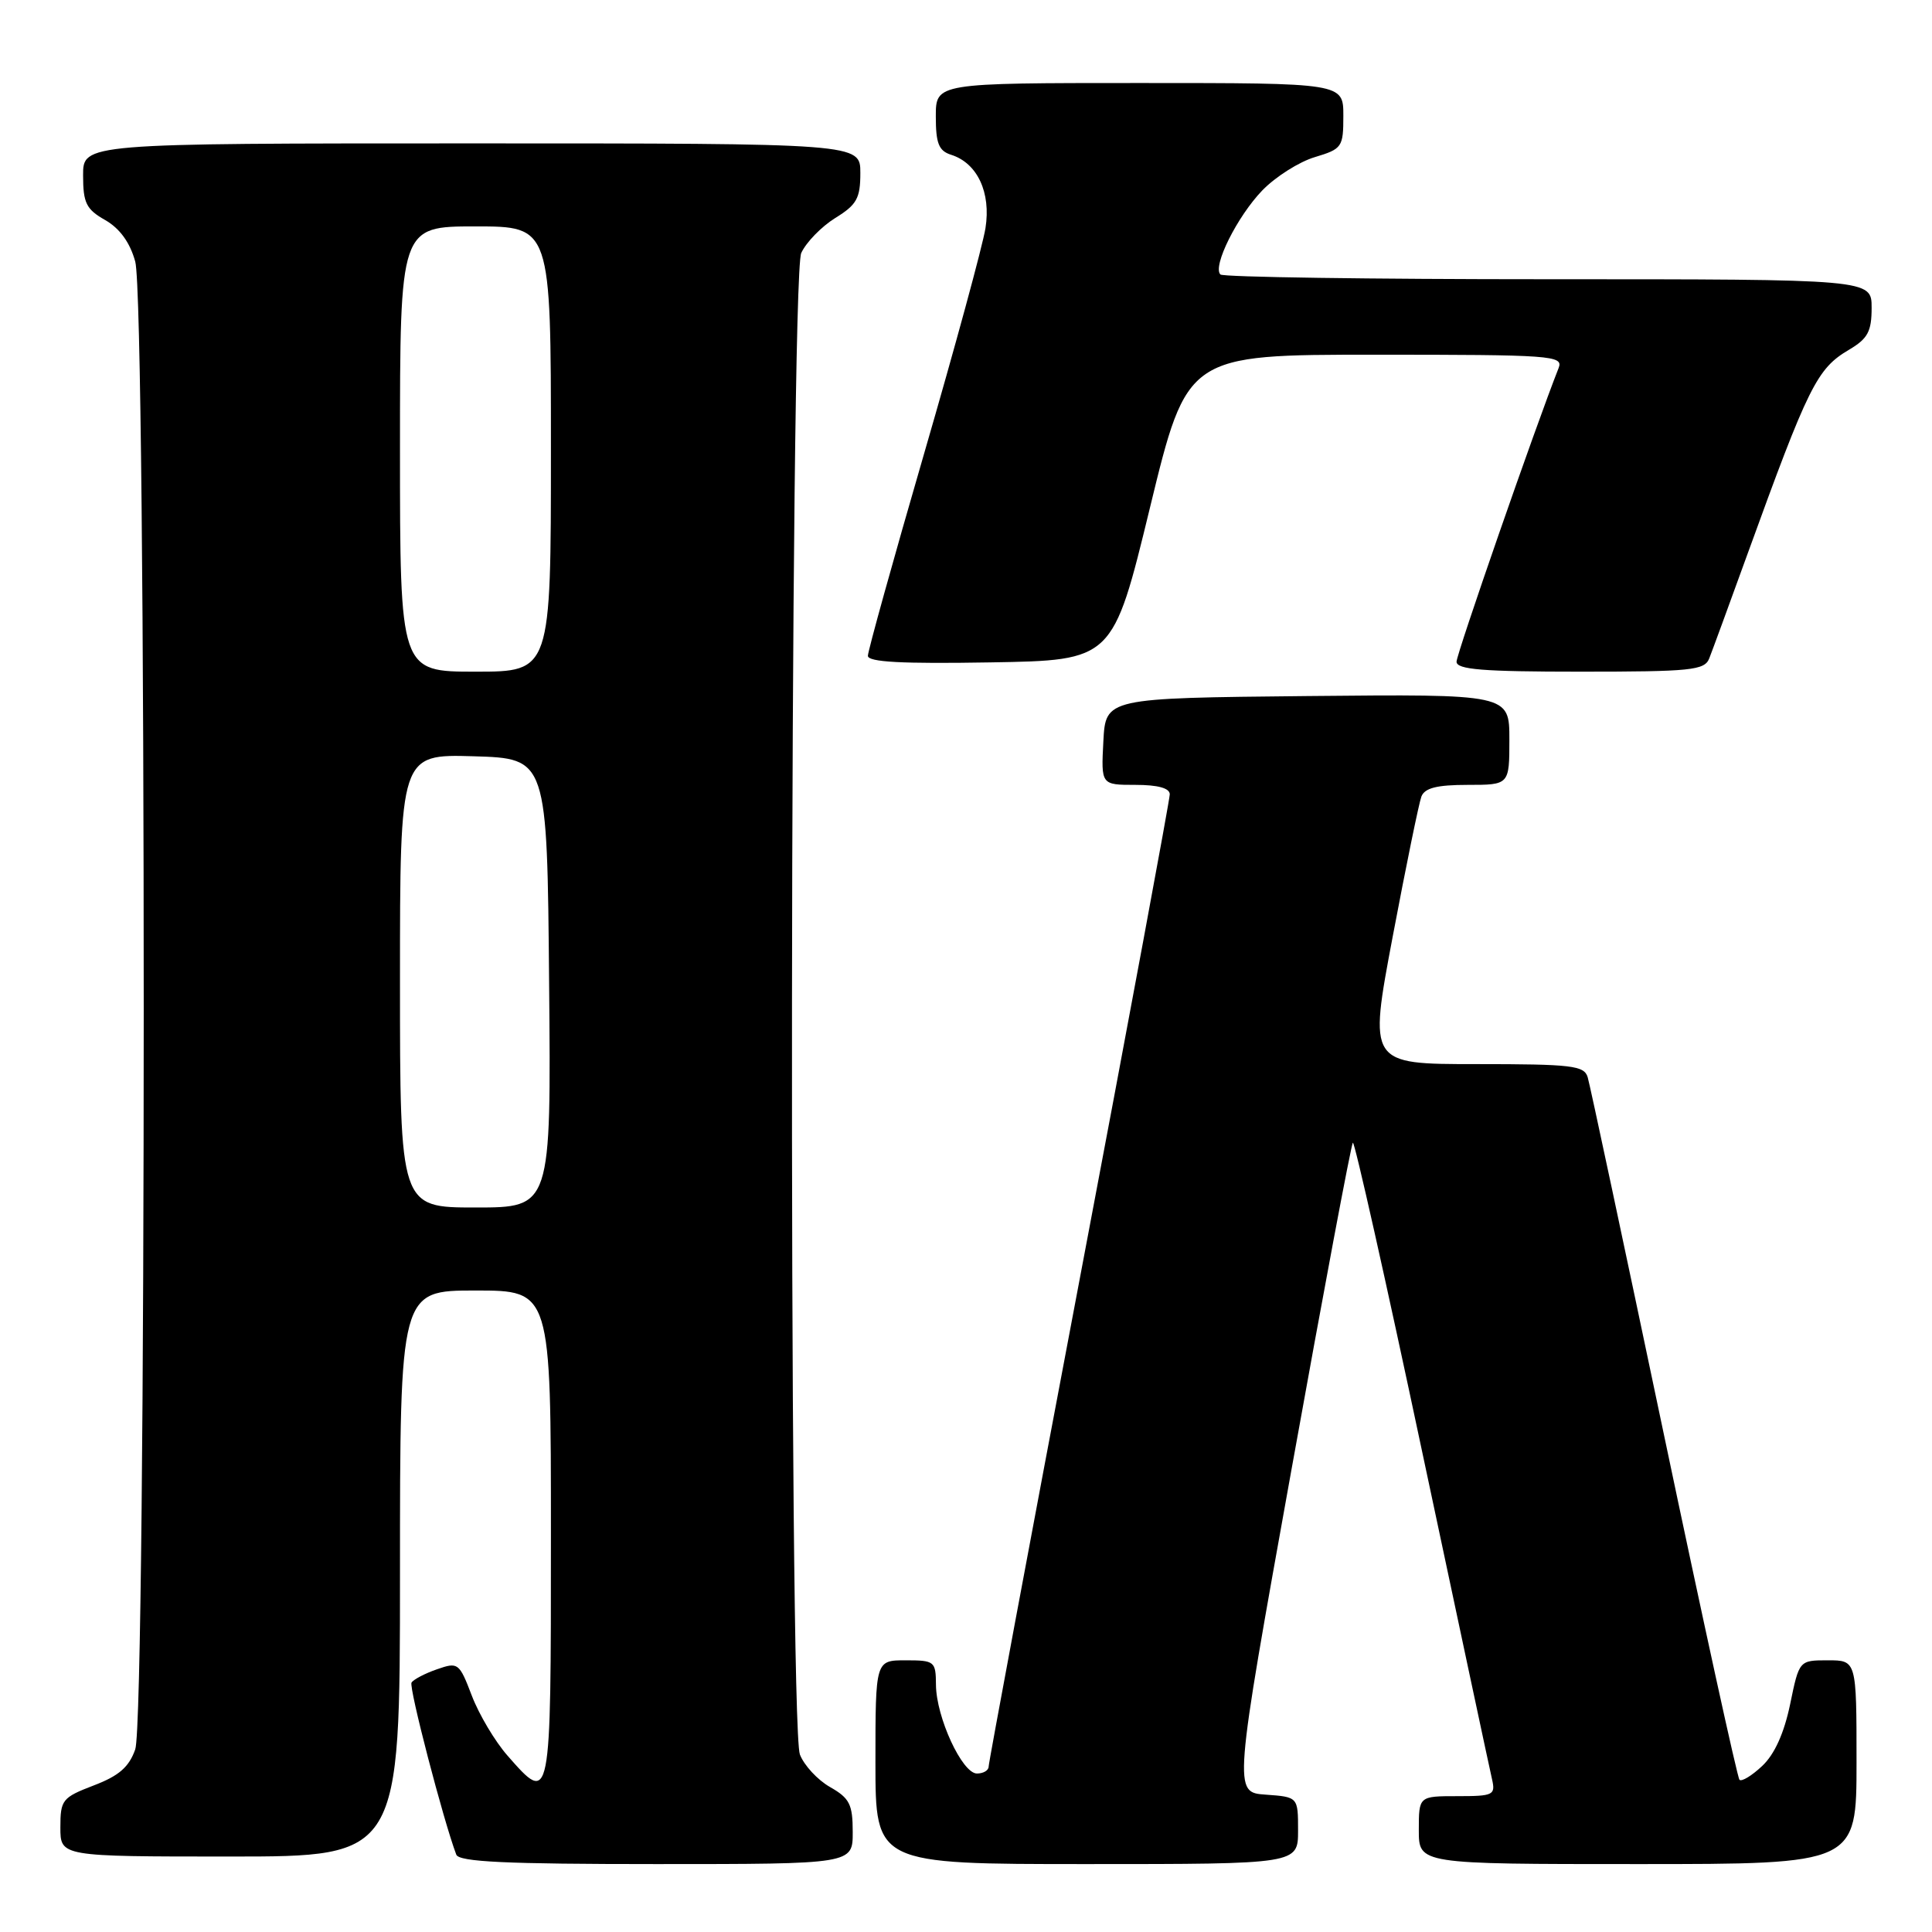 <?xml version="1.0" encoding="UTF-8" standalone="no"?>
<!DOCTYPE svg PUBLIC "-//W3C//DTD SVG 1.1//EN" "http://www.w3.org/Graphics/SVG/1.1/DTD/svg11.dtd" >
<svg xmlns="http://www.w3.org/2000/svg" xmlns:xlink="http://www.w3.org/1999/xlink" version="1.1" viewBox="0 0 256 256">
 <g >
 <path fill="currentColor"
d=" M 112.99 242.75 C 112.99 239.08 112.58 238.27 109.98 236.79 C 108.33 235.85 106.54 233.91 105.99 232.48 C 104.48 228.49 104.65 36.86 106.17 33.52 C 106.82 32.11 108.84 30.03 110.67 28.89 C 113.53 27.13 114.00 26.28 114.00 22.92 C 114.00 19.00 114.00 19.00 62.50 19.00 C 11.00 19.00 11.00 19.00 11.01 23.25 C 11.01 26.90 11.43 27.74 13.94 29.16 C 15.87 30.27 17.22 32.12 17.92 34.66 C 19.42 40.06 19.42 227.50 17.92 231.80 C 17.10 234.14 15.76 235.31 12.42 236.58 C 8.25 238.18 8.00 238.49 8.00 242.14 C 8.00 246.00 8.00 246.00 30.50 246.00 C 53.00 246.00 53.00 246.00 53.00 208.50 C 53.00 171.00 53.00 171.00 63.00 171.00 C 73.00 171.00 73.00 171.00 73.00 203.50 C 73.00 239.26 73.01 239.20 67.23 232.61 C 65.59 230.74 63.47 227.18 62.52 224.69 C 60.85 220.32 60.70 220.21 57.90 221.19 C 56.30 221.74 54.79 222.54 54.53 222.95 C 54.15 223.57 58.73 241.17 60.46 245.75 C 60.83 246.71 67.06 247.00 86.97 247.00 C 113.00 247.00 113.00 247.00 112.99 242.75 Z  M 172.00 242.55 C 172.00 238.11 172.00 238.11 167.71 237.80 C 163.43 237.50 163.43 237.50 171.14 194.66 C 175.38 171.09 179.04 151.63 179.26 151.41 C 179.48 151.18 183.61 169.56 188.42 192.25 C 193.24 214.94 197.41 234.51 197.70 235.75 C 198.18 237.86 197.89 238.00 193.11 238.00 C 188.00 238.00 188.00 238.00 188.00 242.50 C 188.00 247.00 188.00 247.00 217.00 247.00 C 246.00 247.00 246.00 247.00 246.00 233.50 C 246.00 220.00 246.00 220.00 242.20 220.00 C 238.40 220.00 238.40 220.00 237.20 225.83 C 236.40 229.66 235.14 232.46 233.50 234.00 C 232.13 235.29 230.78 236.11 230.49 235.83 C 230.21 235.55 225.69 214.88 220.44 189.91 C 215.19 164.93 210.67 143.71 210.38 142.75 C 209.92 141.19 208.32 141.00 195.61 141.00 C 181.35 141.00 181.35 141.00 184.55 124.05 C 186.31 114.73 188.02 106.40 188.34 105.55 C 188.78 104.41 190.40 104.00 194.47 104.00 C 200.00 104.00 200.00 104.00 200.00 97.98 C 200.00 91.97 200.00 91.97 173.25 92.23 C 146.50 92.50 146.50 92.50 146.20 98.25 C 145.90 104.00 145.90 104.00 150.45 104.00 C 153.42 104.00 155.00 104.43 155.00 105.25 C 155.00 105.94 149.60 135.00 143.00 169.83 C 136.40 204.67 131.00 233.58 131.00 234.08 C 131.00 234.59 130.30 235.00 129.45 235.00 C 127.49 235.00 124.05 227.55 124.02 223.25 C 124.00 220.13 123.84 220.00 120.00 220.00 C 116.00 220.00 116.00 220.00 116.00 233.50 C 116.00 247.00 116.00 247.00 144.00 247.00 C 172.00 247.00 172.00 247.00 172.00 242.55 Z  M 226.48 87.25 C 226.86 86.29 229.13 80.10 231.52 73.50 C 239.65 51.07 240.75 48.85 245.01 46.34 C 247.49 44.87 248.00 43.93 248.00 40.78 C 248.00 37.00 248.00 37.00 205.17 37.00 C 181.61 37.00 162.05 36.72 161.71 36.37 C 160.63 35.30 163.95 28.66 167.27 25.22 C 169.02 23.42 172.14 21.44 174.22 20.82 C 177.84 19.73 178.00 19.50 178.00 15.34 C 178.00 11.00 178.00 11.00 151.00 11.00 C 124.00 11.00 124.00 11.00 124.00 15.43 C 124.00 19.01 124.39 19.99 126.03 20.51 C 129.51 21.61 131.33 25.51 130.58 30.23 C 130.21 32.55 126.55 45.98 122.45 60.10 C 118.35 74.21 115.00 86.27 115.00 86.90 C 115.00 87.73 119.52 87.97 131.23 87.77 C 147.46 87.50 147.46 87.50 152.38 67.25 C 157.30 47.00 157.30 47.00 182.25 47.00 C 205.62 47.00 207.17 47.11 206.53 48.75 C 203.44 56.58 193.00 86.64 193.00 87.68 C 193.00 88.72 196.48 89.00 209.39 89.00 C 224.07 89.00 225.86 88.82 226.48 87.25 Z  M 53.00 129.96 C 53.00 99.93 53.00 99.93 62.75 100.21 C 72.50 100.50 72.50 100.50 72.76 130.25 C 73.03 160.00 73.03 160.00 63.01 160.00 C 53.00 160.00 53.00 160.00 53.00 129.96 Z  M 53.00 59.50 C 53.00 30.00 53.00 30.00 63.00 30.00 C 73.00 30.00 73.00 30.00 73.00 59.50 C 73.00 89.00 73.00 89.00 63.00 89.00 C 53.00 89.00 53.00 89.00 53.00 59.50 Z "/>
</g>
</svg>